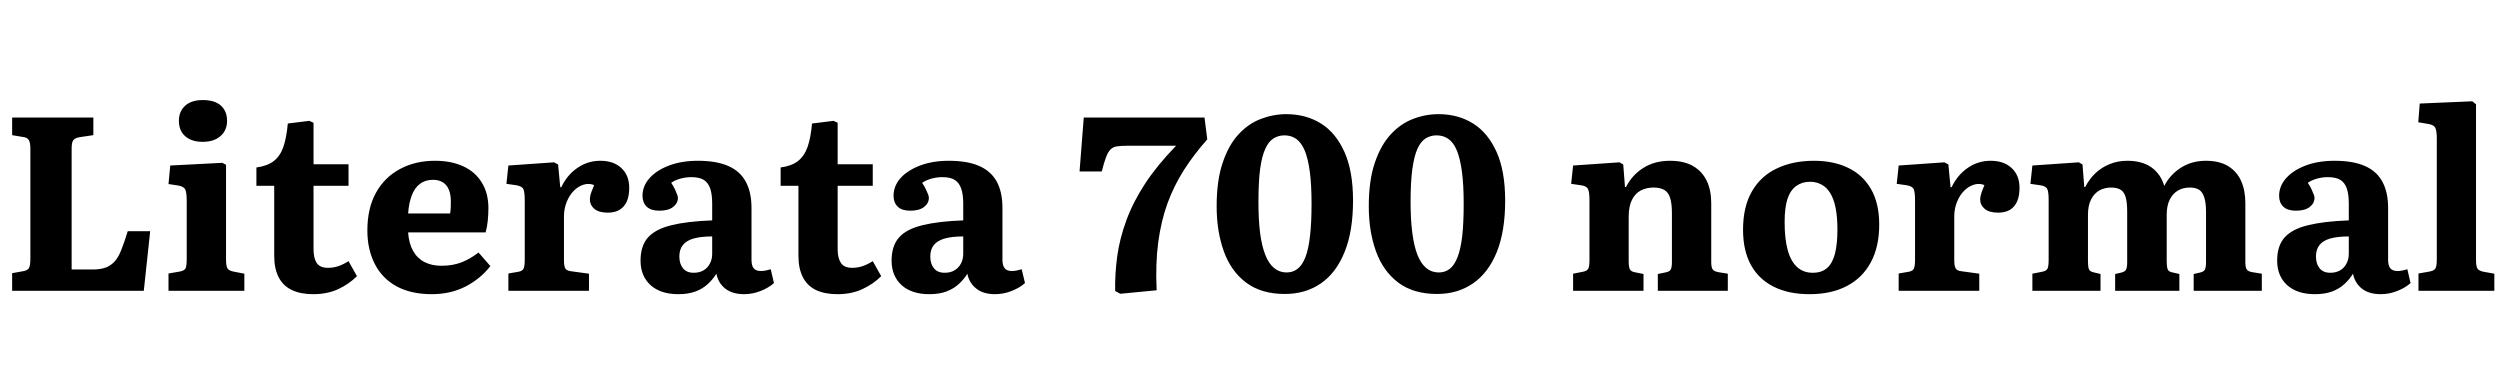 <svg xmlns="http://www.w3.org/2000/svg" xmlns:xlink="http://www.w3.org/1999/xlink" width="242.88" height="35.64"><path fill="black" d="M13.97 28.25L1.18 28.25L1.18 26.54L2.23 26.35Q2.66 26.28 2.81 26.05Q2.95 25.82 2.95 25.13L2.95 25.13L2.95 14.42Q2.95 13.82 2.78 13.58Q2.62 13.34 2.18 13.30L2.18 13.30L1.18 13.13L1.18 11.42L9.07 11.42L9.07 13.13L7.78 13.32Q7.30 13.39 7.13 13.61Q6.96 13.82 6.96 14.42L6.96 14.42L6.96 26.18L9.02 26.18Q9.74 26.18 10.25 26.00Q10.75 25.82 11.12 25.42Q11.50 25.01 11.78 24.29Q12.07 23.57 12.41 22.46L12.41 22.46L14.59 22.46L13.97 28.25ZM23.74 28.25L16.37 28.25L16.37 26.57L17.47 26.38Q17.90 26.30 18.02 26.08Q18.14 25.85 18.14 25.20L18.14 25.20L18.14 19.54Q18.14 18.70 18 18.41Q17.86 18.12 17.30 18.02L17.30 18.02L16.37 17.88L16.54 16.08L21.60 15.82L21.96 16.01L21.96 25.25Q21.96 25.75 22.07 26.02Q22.18 26.28 22.66 26.38L22.66 26.38L23.74 26.59L23.74 28.25ZM19.70 13.78L19.70 13.78Q18.62 13.78 18 13.24Q17.38 12.70 17.38 11.74L17.38 11.74Q17.38 10.82 17.99 10.27Q18.60 9.72 19.70 9.72L19.70 9.72Q20.86 9.72 21.46 10.26Q22.06 10.80 22.06 11.74L22.06 11.74Q22.06 12.67 21.42 13.22Q20.78 13.78 19.70 13.78ZM30.43 28.58L30.43 28.58Q29.21 28.58 28.36 28.18Q27.50 27.77 27.07 26.93Q26.64 26.09 26.64 24.86L26.64 24.86L26.64 18.05L24.91 18.05L24.91 16.27Q25.97 16.13 26.59 15.65Q27.22 15.17 27.53 14.27Q27.84 13.37 27.96 12L27.96 12L30.05 11.74L30.46 11.93L30.46 15.96L33.86 15.96L33.86 18.05L30.46 18.05L30.46 24.22Q30.46 25.08 30.77 25.55Q31.08 26.02 31.87 26.02L31.87 26.02Q32.40 26.02 32.89 25.85Q33.38 25.68 33.86 25.37L33.86 25.37L34.68 26.83Q33.91 27.60 32.86 28.09Q31.80 28.58 30.43 28.58ZM41.95 28.58L41.95 28.58Q39.94 28.58 38.53 27.82Q37.13 27.05 36.41 25.64Q35.69 24.24 35.69 22.39L35.69 22.39Q35.69 20.23 36.53 18.72Q37.37 17.21 38.86 16.42Q40.34 15.62 42.26 15.62L42.26 15.62Q43.85 15.62 45.01 16.16Q46.18 16.70 46.81 17.74Q47.45 18.77 47.45 20.23L47.45 20.23Q47.45 20.81 47.39 21.42Q47.33 22.03 47.18 22.58L47.18 22.58L39.65 22.58Q39.72 23.64 40.13 24.37Q40.54 25.10 41.24 25.46Q41.95 25.82 42.89 25.82L42.89 25.82Q43.97 25.82 44.83 25.49Q45.70 25.15 46.49 24.53L46.49 24.53L47.64 25.85Q46.70 27.07 45.24 27.83Q43.78 28.58 41.95 28.58ZM39.65 20.74L39.65 20.74L43.73 20.74Q43.78 20.45 43.79 20.16Q43.80 19.87 43.80 19.58L43.80 19.58Q43.80 18.55 43.36 18.01Q42.91 17.47 42.05 17.47L42.05 17.47Q41.30 17.47 40.79 17.87Q40.27 18.26 40.00 19.00Q39.72 19.73 39.65 20.74ZM57.22 28.25L49.39 28.25L49.39 26.57L50.38 26.40Q50.76 26.33 50.87 26.09Q50.98 25.85 50.98 25.22L50.98 25.22L50.98 19.49Q50.98 18.70 50.86 18.40Q50.74 18.10 50.18 18L50.18 18L49.20 17.86L49.39 16.08L53.83 15.77L54.22 15.98L54.43 18.19L54.53 18.19Q55.10 16.99 56.10 16.31Q57.10 15.62 58.32 15.62L58.32 15.62Q59.62 15.62 60.37 16.33Q61.13 17.04 61.13 18.24L61.13 18.24Q61.13 19.03 60.90 19.56Q60.67 20.09 60.20 20.38Q59.74 20.66 59.06 20.66L59.06 20.66Q58.18 20.66 57.74 20.29Q57.31 19.92 57.31 19.39L57.31 19.39Q57.31 19.20 57.35 19.02Q57.38 18.84 57.48 18.59Q57.58 18.34 57.72 17.98L57.72 17.98Q57.22 17.78 56.70 17.94Q56.18 18.10 55.75 18.53Q55.32 18.96 55.06 19.61Q54.79 20.26 54.79 21.05L54.79 21.05L54.79 25.27Q54.79 25.85 54.92 26.08Q55.06 26.30 55.46 26.35L55.46 26.35L57.22 26.59L57.22 28.25ZM65.90 28.58L65.90 28.58Q64.18 28.58 63.20 27.70Q62.23 26.81 62.23 25.32L62.23 25.32Q62.23 23.88 62.96 23.06Q63.70 22.25 65.23 21.88Q66.77 21.50 69.19 21.41L69.19 21.41L69.19 19.78Q69.19 18.89 69 18.32Q68.81 17.76 68.38 17.48Q67.94 17.21 67.15 17.21L67.15 17.21Q66.62 17.21 66.08 17.36Q65.54 17.52 65.21 17.76L65.21 17.76Q65.45 18.12 65.58 18.41Q65.71 18.70 65.78 18.89Q65.86 19.08 65.86 19.22L65.86 19.22Q65.86 19.75 65.39 20.11Q64.92 20.47 64.06 20.47L64.06 20.47Q63.24 20.47 62.83 20.08Q62.42 19.68 62.42 19.03L62.42 19.03Q62.42 18.07 63.11 17.30Q63.79 16.54 65.00 16.08Q66.22 15.62 67.80 15.62L67.80 15.62Q69.60 15.62 70.74 16.12Q71.88 16.61 72.44 17.63Q73.01 18.65 73.01 20.21L73.01 20.21L73.01 25.25Q73.01 25.80 73.22 26.06Q73.44 26.33 73.92 26.33L73.92 26.33Q74.16 26.33 74.40 26.28Q74.64 26.23 74.88 26.16L74.88 26.16L75.19 27.50Q74.71 27.94 73.92 28.26Q73.13 28.58 72.29 28.58L72.29 28.58Q71.14 28.58 70.45 28.03Q69.77 27.48 69.60 26.59L69.60 26.59Q69.26 27.14 68.76 27.60Q68.26 28.06 67.56 28.32Q66.86 28.58 65.90 28.58ZM67.39 26.50L67.39 26.50Q67.94 26.50 68.34 26.27Q68.74 26.04 68.96 25.62Q69.19 25.20 69.19 24.65L69.19 24.65L69.19 22.97Q68.11 22.97 67.39 23.17Q66.67 23.38 66.34 23.81Q66 24.24 66 24.91L66 24.91Q66 25.63 66.35 26.06Q66.70 26.50 67.39 26.50ZM81.36 28.58L81.36 28.58Q80.14 28.58 79.28 28.18Q78.43 27.77 78.00 26.93Q77.57 26.09 77.57 24.86L77.57 24.86L77.57 18.05L75.84 18.05L75.84 16.27Q76.90 16.13 77.52 15.65Q78.14 15.17 78.46 14.27Q78.77 13.37 78.89 12L78.89 12L80.98 11.74L81.38 11.93L81.38 15.96L84.79 15.96L84.79 18.05L81.38 18.05L81.38 24.22Q81.38 25.08 81.70 25.55Q82.01 26.02 82.80 26.02L82.80 26.02Q83.33 26.02 83.82 25.85Q84.31 25.68 84.79 25.37L84.79 25.37L85.61 26.83Q84.84 27.60 83.78 28.09Q82.73 28.58 81.36 28.58ZM90.29 28.58L90.29 28.58Q88.56 28.58 87.59 27.70Q86.62 26.81 86.62 25.32L86.62 25.32Q86.62 23.88 87.35 23.06Q88.08 22.25 89.62 21.88Q91.15 21.50 93.58 21.41L93.58 21.41L93.58 19.78Q93.58 18.89 93.38 18.32Q93.19 17.76 92.76 17.48Q92.33 17.21 91.54 17.21L91.54 17.21Q91.01 17.21 90.47 17.36Q89.93 17.52 89.59 17.76L89.59 17.76Q89.83 18.12 89.96 18.41Q90.10 18.70 90.17 18.89Q90.24 19.08 90.24 19.22L90.24 19.22Q90.24 19.75 89.77 20.11Q89.30 20.47 88.44 20.47L88.44 20.47Q87.62 20.47 87.22 20.08Q86.81 19.68 86.81 19.03L86.81 19.03Q86.81 18.07 87.49 17.30Q88.18 16.54 89.39 16.08Q90.60 15.62 92.18 15.62L92.18 15.62Q93.98 15.62 95.12 16.12Q96.26 16.61 96.83 17.63Q97.39 18.65 97.39 20.21L97.39 20.21L97.39 25.25Q97.39 25.80 97.61 26.06Q97.82 26.33 98.30 26.33L98.30 26.33Q98.54 26.33 98.78 26.28Q99.02 26.23 99.26 26.16L99.26 26.16L99.58 27.50Q99.10 27.94 98.30 28.26Q97.51 28.58 96.67 28.58L96.67 28.58Q95.52 28.58 94.84 28.03Q94.15 27.48 93.98 26.59L93.98 26.59Q93.65 27.14 93.14 27.60Q92.64 28.06 91.94 28.32Q91.25 28.58 90.29 28.58ZM91.78 26.50L91.78 26.50Q92.33 26.50 92.72 26.27Q93.12 26.04 93.35 25.62Q93.58 25.20 93.58 24.65L93.58 24.65L93.58 22.97Q92.50 22.97 91.78 23.17Q91.06 23.38 90.72 23.81Q90.38 24.24 90.38 24.91L90.38 24.91Q90.38 25.63 90.73 26.06Q91.08 26.50 91.78 26.50ZM112.37 28.20L108.84 28.54L108.34 28.27Q108.31 26.59 108.54 24.90Q108.77 23.21 109.42 21.43Q110.06 19.66 111.25 17.84Q112.44 16.03 114.26 14.16L114.26 14.16L109.51 14.16Q108.89 14.16 108.50 14.22Q108.12 14.28 107.88 14.53Q107.64 14.78 107.45 15.28Q107.26 15.77 107.04 16.66L107.04 16.66L104.88 16.66L105.29 11.42L117.02 11.42L117.29 13.54Q115.99 15 115.02 16.52Q114.05 18.05 113.42 19.76Q112.80 21.48 112.52 23.56Q112.25 25.63 112.37 28.20L112.37 28.20ZM124.82 28.56L124.82 28.56Q122.54 28.56 121.07 27.46Q119.59 26.35 118.90 24.42Q118.20 22.49 118.20 20.04L118.20 20.04Q118.20 17.54 118.78 15.83Q119.35 14.11 120.31 13.07Q121.27 12.02 122.48 11.56Q123.70 11.09 124.97 11.09L124.97 11.09Q126.86 11.09 128.32 11.99Q129.77 12.89 130.61 14.75Q131.45 16.61 131.45 19.49L131.45 19.49Q131.45 22.46 130.63 24.48Q129.82 26.50 128.33 27.53Q126.84 28.56 124.82 28.56ZM124.99 26.47L124.99 26.47Q125.62 26.47 126.07 26.11Q126.53 25.75 126.83 24.97Q127.13 24.19 127.27 22.92Q127.42 21.65 127.42 19.80L127.42 19.80Q127.42 17.95 127.25 16.68Q127.08 15.41 126.76 14.63Q126.43 13.85 125.94 13.50Q125.45 13.15 124.78 13.15L124.78 13.15Q124.20 13.15 123.72 13.45Q123.24 13.75 122.92 14.47Q122.59 15.19 122.42 16.44Q122.26 17.69 122.26 19.61L122.26 19.61Q122.26 21.34 122.42 22.63Q122.59 23.93 122.93 24.77Q123.26 25.61 123.78 26.04Q124.30 26.47 124.99 26.47ZM139.61 28.56L139.61 28.56Q137.33 28.56 135.85 27.46Q134.38 26.35 133.68 24.42Q132.98 22.49 132.98 20.04L132.98 20.04Q132.98 17.54 133.56 15.83Q134.14 14.11 135.10 13.07Q136.06 12.02 137.27 11.56Q138.48 11.09 139.75 11.09L139.75 11.09Q141.65 11.09 143.10 11.99Q144.55 12.89 145.39 14.75Q146.23 16.61 146.23 19.49L146.23 19.49Q146.23 22.46 145.42 24.48Q144.60 26.50 143.11 27.53Q141.62 28.56 139.61 28.56ZM139.78 26.47L139.78 26.47Q140.40 26.47 140.86 26.11Q141.31 25.75 141.61 24.97Q141.91 24.19 142.06 22.92Q142.20 21.65 142.20 19.80L142.20 19.80Q142.20 17.95 142.03 16.68Q141.86 15.41 141.54 14.63Q141.22 13.85 140.72 13.50Q140.23 13.15 139.56 13.15L139.56 13.15Q138.98 13.15 138.50 13.45Q138.02 13.75 137.70 14.47Q137.38 15.19 137.21 16.44Q137.04 17.69 137.04 19.61L137.04 19.61Q137.04 21.34 137.21 22.63Q137.38 23.93 137.71 24.77Q138.05 25.61 138.56 26.04Q139.08 26.47 139.78 26.47ZM159.67 28.25L152.83 28.25L152.83 26.59L153.79 26.40Q154.18 26.33 154.30 26.11Q154.42 25.90 154.42 25.25L154.42 25.25L154.42 19.42Q154.42 18.62 154.27 18.35Q154.13 18.07 153.60 18L153.60 18L152.64 17.86L152.83 16.08L157.34 15.77L157.70 15.98L157.87 18.17L157.97 18.17Q158.57 16.99 159.66 16.31Q160.75 15.62 162.24 15.62L162.24 15.62Q163.61 15.62 164.50 16.14Q165.38 16.66 165.82 17.58Q166.25 18.50 166.25 19.73L166.25 19.73L166.25 25.46Q166.25 25.97 166.39 26.17Q166.54 26.38 166.99 26.45L166.99 26.45L167.86 26.59L167.86 28.25L161.06 28.25L161.06 26.62L161.78 26.47Q162.19 26.40 162.31 26.20Q162.43 25.99 162.43 25.46L162.43 25.46L162.43 20.71Q162.43 19.78 162.26 19.24Q162.10 18.70 161.70 18.46Q161.30 18.22 160.66 18.22L160.66 18.22Q159.96 18.22 159.41 18.50Q158.86 18.79 158.54 19.43Q158.23 20.06 158.23 21.05L158.23 21.05L158.23 25.39Q158.23 25.92 158.34 26.15Q158.45 26.38 158.83 26.45L158.83 26.45L159.67 26.62L159.67 28.25ZM175.80 28.58L175.80 28.58Q173.76 28.58 172.31 27.85Q170.86 27.12 170.10 25.73Q169.34 24.34 169.34 22.32L169.34 22.32Q169.34 20.09 170.20 18.60Q171.05 17.11 172.61 16.37Q174.17 15.62 176.23 15.62L176.23 15.62Q178.13 15.62 179.54 16.30Q180.96 16.97 181.76 18.35Q182.57 19.73 182.57 21.82L182.57 21.82Q182.57 23.98 181.75 25.49Q180.94 27 179.42 27.79Q177.91 28.58 175.80 28.58ZM176.11 26.50L176.11 26.50Q176.98 26.50 177.50 26.04Q178.03 25.58 178.27 24.65Q178.51 23.71 178.51 22.32L178.51 22.32Q178.51 21.07 178.33 20.18Q178.15 19.30 177.80 18.74Q177.46 18.19 176.96 17.93Q176.47 17.66 175.85 17.66L175.85 17.66Q175.08 17.66 174.52 18.06Q173.95 18.46 173.66 19.31Q173.38 20.16 173.38 21.58L173.38 21.58Q173.38 23.21 173.68 24.30Q173.98 25.39 174.59 25.94Q175.20 26.50 176.11 26.50ZM192.29 28.25L184.46 28.25L184.46 26.57L185.45 26.40Q185.83 26.33 185.94 26.09Q186.05 25.85 186.05 25.22L186.05 25.22L186.05 19.49Q186.05 18.70 185.93 18.40Q185.81 18.10 185.26 18L185.26 18L184.27 17.86L184.46 16.08L188.90 15.77L189.29 15.98L189.50 18.19L189.60 18.19Q190.18 16.99 191.17 16.31Q192.17 15.62 193.39 15.62L193.39 15.62Q194.69 15.62 195.44 16.33Q196.20 17.04 196.20 18.24L196.20 18.24Q196.20 19.03 195.97 19.56Q195.74 20.09 195.28 20.38Q194.81 20.66 194.14 20.66L194.14 20.66Q193.25 20.66 192.82 20.29Q192.38 19.92 192.38 19.39L192.38 19.39Q192.38 19.20 192.42 19.02Q192.46 18.84 192.55 18.59Q192.65 18.34 192.79 17.98L192.79 17.98Q192.29 17.78 191.77 17.94Q191.26 18.10 190.82 18.53Q190.39 18.96 190.13 19.61Q189.86 20.26 189.86 21.05L189.86 21.05L189.86 25.27Q189.86 25.85 190.00 26.08Q190.13 26.30 190.54 26.35L190.54 26.35L192.29 26.59L192.29 28.25ZM204.07 28.25L197.45 28.25L197.45 26.59L198.41 26.40Q198.79 26.33 198.91 26.11Q199.03 25.90 199.03 25.25L199.03 25.25L199.03 19.42Q199.03 18.62 198.89 18.35Q198.74 18.07 198.22 18L198.22 18L197.26 17.86L197.45 16.08L201.96 15.77L202.32 15.98L202.49 18.17L202.58 18.17Q202.99 17.38 203.59 16.81Q204.19 16.25 204.97 15.94Q205.75 15.62 206.66 15.62L206.66 15.62Q208.13 15.62 209.03 16.27Q209.93 16.92 210.26 18.07L210.26 18.07Q210.84 16.94 211.90 16.28Q212.95 15.62 214.30 15.62L214.30 15.62Q215.62 15.62 216.47 16.14Q217.32 16.66 217.73 17.58Q218.14 18.50 218.14 19.73L218.14 19.73L218.14 25.46Q218.14 25.97 218.27 26.17Q218.40 26.38 218.86 26.45L218.86 26.45L219.74 26.59L219.74 28.25L213.12 28.25L213.12 26.62L213.65 26.50Q214.08 26.42 214.20 26.21Q214.32 25.99 214.32 25.46L214.32 25.46L214.32 20.59Q214.32 19.70 214.15 19.18Q213.98 18.65 213.64 18.43Q213.29 18.22 212.74 18.22L212.74 18.22Q212.11 18.22 211.61 18.50Q211.10 18.79 210.80 19.38Q210.50 19.97 210.50 20.86L210.50 20.86L210.50 25.39Q210.50 25.90 210.59 26.15Q210.67 26.40 211.08 26.47L211.08 26.47L211.73 26.62L211.73 28.25L205.49 28.25L205.49 26.62L206.02 26.50Q206.42 26.42 206.54 26.21Q206.66 25.99 206.66 25.46L206.66 25.46L206.66 20.59Q206.66 19.66 206.51 19.14Q206.35 18.62 206.00 18.42Q205.66 18.22 205.08 18.22L205.08 18.22Q204.48 18.22 203.96 18.50Q203.45 18.79 203.15 19.38Q202.85 19.97 202.85 20.86L202.85 20.86L202.85 25.39Q202.85 25.90 202.94 26.15Q203.04 26.40 203.45 26.47L203.45 26.47L204.07 26.62L204.07 28.25ZM224.90 28.58L224.90 28.58Q223.18 28.58 222.20 27.70Q221.23 26.81 221.23 25.32L221.23 25.32Q221.23 23.88 221.96 23.06Q222.70 22.25 224.23 21.88Q225.77 21.50 228.19 21.41L228.19 21.41L228.19 19.78Q228.19 18.89 228.00 18.32Q227.81 17.76 227.38 17.48Q226.94 17.21 226.15 17.21L226.15 17.21Q225.62 17.21 225.08 17.36Q224.54 17.52 224.21 17.76L224.21 17.76Q224.45 18.12 224.58 18.41Q224.71 18.70 224.78 18.89Q224.86 19.08 224.86 19.22L224.86 19.22Q224.86 19.75 224.39 20.11Q223.92 20.47 223.06 20.47L223.06 20.47Q222.24 20.47 221.83 20.08Q221.42 19.68 221.42 19.03L221.42 19.03Q221.42 18.07 222.11 17.30Q222.79 16.54 224.00 16.08Q225.22 15.62 226.80 15.62L226.80 15.62Q228.60 15.62 229.74 16.12Q230.88 16.61 231.44 17.63Q232.01 18.65 232.01 20.21L232.01 20.21L232.01 25.25Q232.01 25.80 232.22 26.06Q232.44 26.33 232.92 26.33L232.92 26.33Q233.16 26.33 233.40 26.28Q233.64 26.23 233.88 26.16L233.88 26.16L234.19 27.50Q233.71 27.94 232.92 28.26Q232.13 28.58 231.29 28.58L231.29 28.58Q230.14 28.58 229.45 28.03Q228.77 27.48 228.60 26.59L228.60 26.59Q228.26 27.14 227.76 27.60Q227.26 28.06 226.56 28.32Q225.86 28.58 224.90 28.58ZM226.39 26.50L226.39 26.50Q226.94 26.50 227.34 26.27Q227.74 26.04 227.96 25.62Q228.19 25.20 228.19 24.65L228.19 24.65L228.19 22.97Q227.11 22.97 226.39 23.17Q225.67 23.38 225.34 23.81Q225.00 24.24 225.00 24.91L225.00 24.91Q225.00 25.63 225.35 26.06Q225.70 26.50 226.39 26.50ZM242.33 28.25L234.96 28.25L234.96 26.57L236.04 26.38Q236.47 26.30 236.60 26.09Q236.74 25.87 236.74 25.20L236.74 25.20L236.74 13.46Q236.74 12.65 236.57 12.37Q236.40 12.10 235.78 12.02L235.78 12.02L234.94 11.88L235.08 10.06L240.19 9.84L240.55 10.13L240.55 25.25Q240.55 25.82 240.67 26.06Q240.79 26.30 241.27 26.40L241.27 26.40L242.33 26.59L242.33 28.25Z"/></svg>